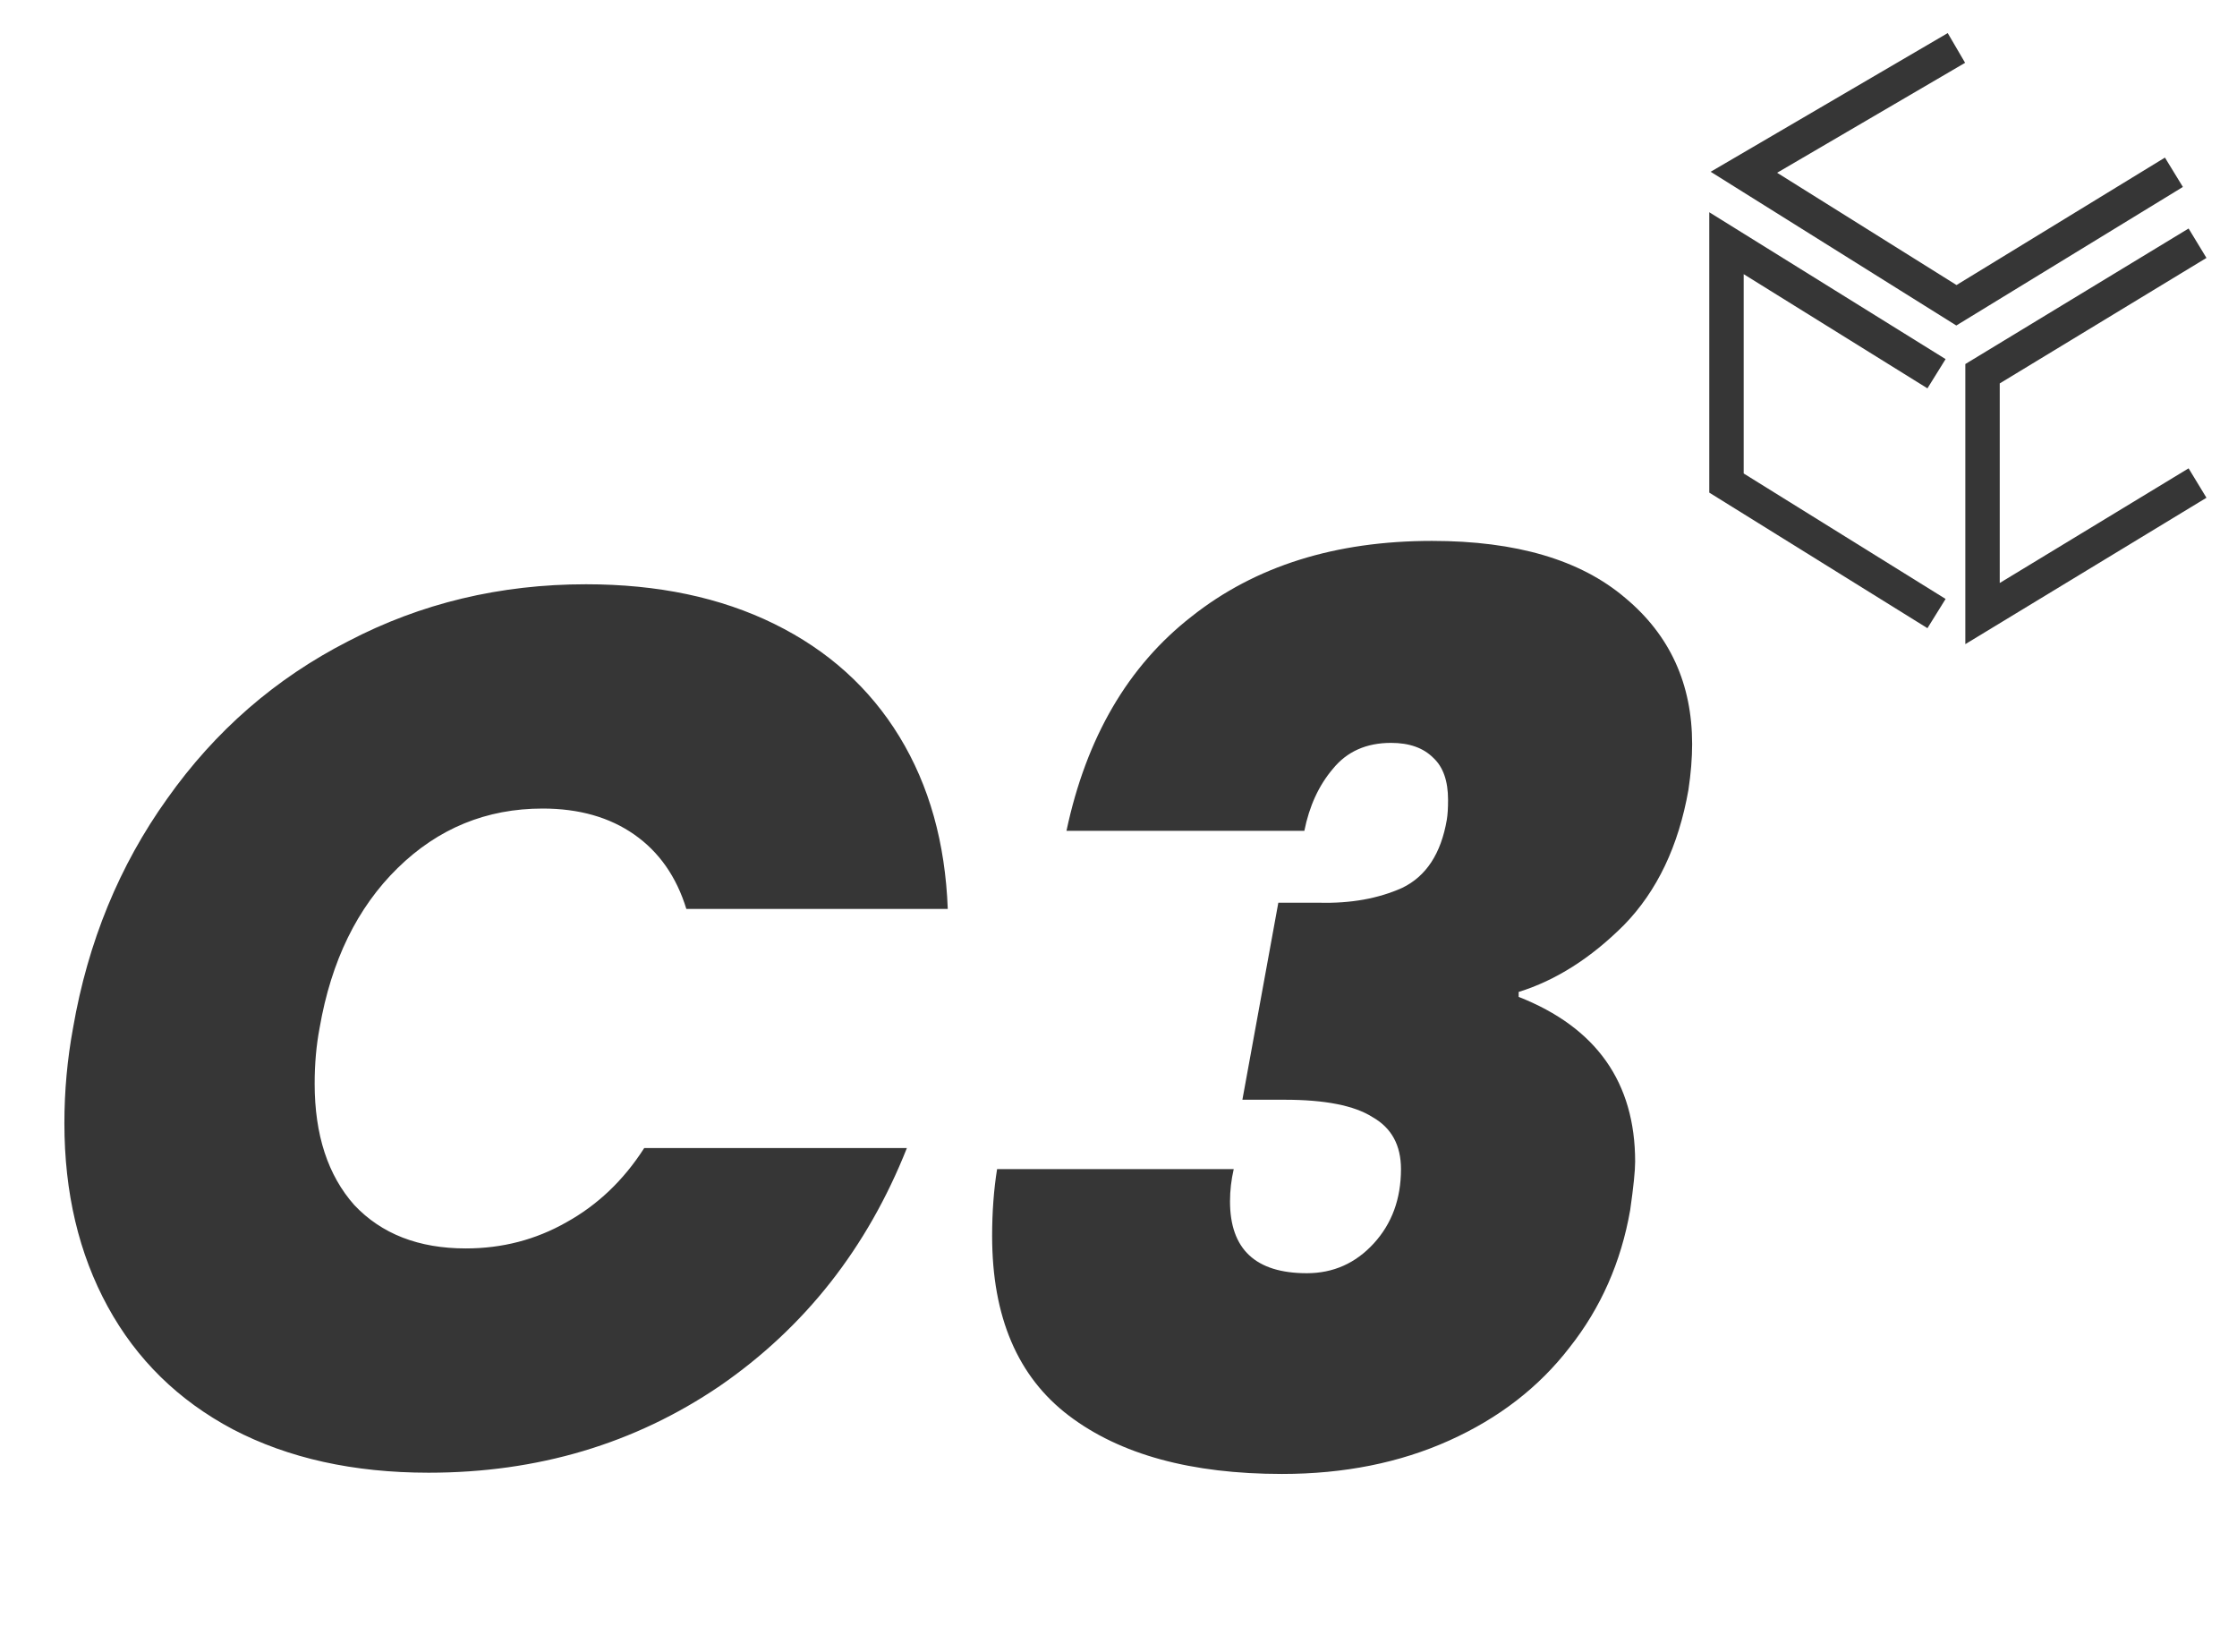 <svg width="65" height="48" viewBox="0 0 65 48" fill="none" xmlns="http://www.w3.org/2000/svg">
<path d="M2.123 29.863C2.555 27.367 3.467 25.147 4.859 23.203C6.251 21.235 8.003 19.711 10.115 18.631C12.227 17.527 14.531 16.975 17.027 16.975C19.115 16.975 20.939 17.359 22.499 18.127C24.059 18.895 25.271 19.987 26.135 21.403C26.999 22.819 27.467 24.487 27.539 26.407H19.943C19.655 25.471 19.151 24.751 18.431 24.247C17.711 23.743 16.823 23.491 15.767 23.491C14.135 23.491 12.731 24.067 11.555 25.219C10.379 26.371 9.623 27.919 9.287 29.863C9.191 30.367 9.143 30.907 9.143 31.483C9.143 32.971 9.527 34.147 10.295 35.011C11.087 35.851 12.167 36.271 13.535 36.271C14.591 36.271 15.563 36.019 16.451 35.515C17.363 35.011 18.119 34.291 18.719 33.355H26.351C25.199 36.259 23.387 38.563 20.915 40.267C18.443 41.947 15.623 42.787 12.455 42.787C10.271 42.787 8.375 42.367 6.767 41.527C5.183 40.687 3.971 39.499 3.131 37.963C2.291 36.427 1.871 34.651 1.871 32.635C1.871 31.699 1.955 30.775 2.123 29.863ZM30.988 24.139C31.564 21.427 32.776 19.351 34.624 17.911C36.472 16.447 38.8 15.715 41.608 15.715C44.056 15.715 45.928 16.267 47.224 17.371C48.52 18.451 49.168 19.867 49.168 21.619C49.168 22.027 49.132 22.471 49.06 22.951C48.772 24.583 48.148 25.891 47.188 26.875C46.228 27.835 45.208 28.483 44.128 28.819V28.963C46.384 29.851 47.512 31.447 47.512 33.751C47.512 34.015 47.464 34.483 47.368 35.155C47.104 36.667 46.516 37.999 45.604 39.151C44.716 40.303 43.552 41.203 42.112 41.851C40.672 42.499 39.052 42.823 37.252 42.823C34.612 42.823 32.548 42.259 31.06 41.131C29.572 40.003 28.828 38.263 28.828 35.911C28.828 35.215 28.876 34.567 28.972 33.967H35.848C35.776 34.279 35.74 34.591 35.74 34.903C35.74 36.295 36.484 36.991 37.972 36.991C38.74 36.991 39.388 36.703 39.916 36.127C40.444 35.551 40.708 34.831 40.708 33.967C40.708 33.271 40.432 32.767 39.88 32.455C39.352 32.119 38.5 31.951 37.324 31.951H36.1L37.144 26.227H38.332C39.244 26.251 40.048 26.107 40.744 25.795C41.44 25.459 41.872 24.799 42.04 23.815C42.064 23.671 42.076 23.479 42.076 23.239C42.076 22.687 41.932 22.279 41.644 22.015C41.356 21.727 40.948 21.583 40.42 21.583C39.7 21.583 39.136 21.835 38.728 22.339C38.32 22.819 38.044 23.419 37.9 24.139H30.988Z" fill="#363636"/>
<path d="M56.269 10.858L50.166 7.066V14.034L56.269 17.826M56.847 1.393L50.672 5.005L56.847 8.869L63.167 5.005M63.853 7.066L57.606 10.858V17.826L63.853 14.034" stroke="#363636"/>
</svg>

